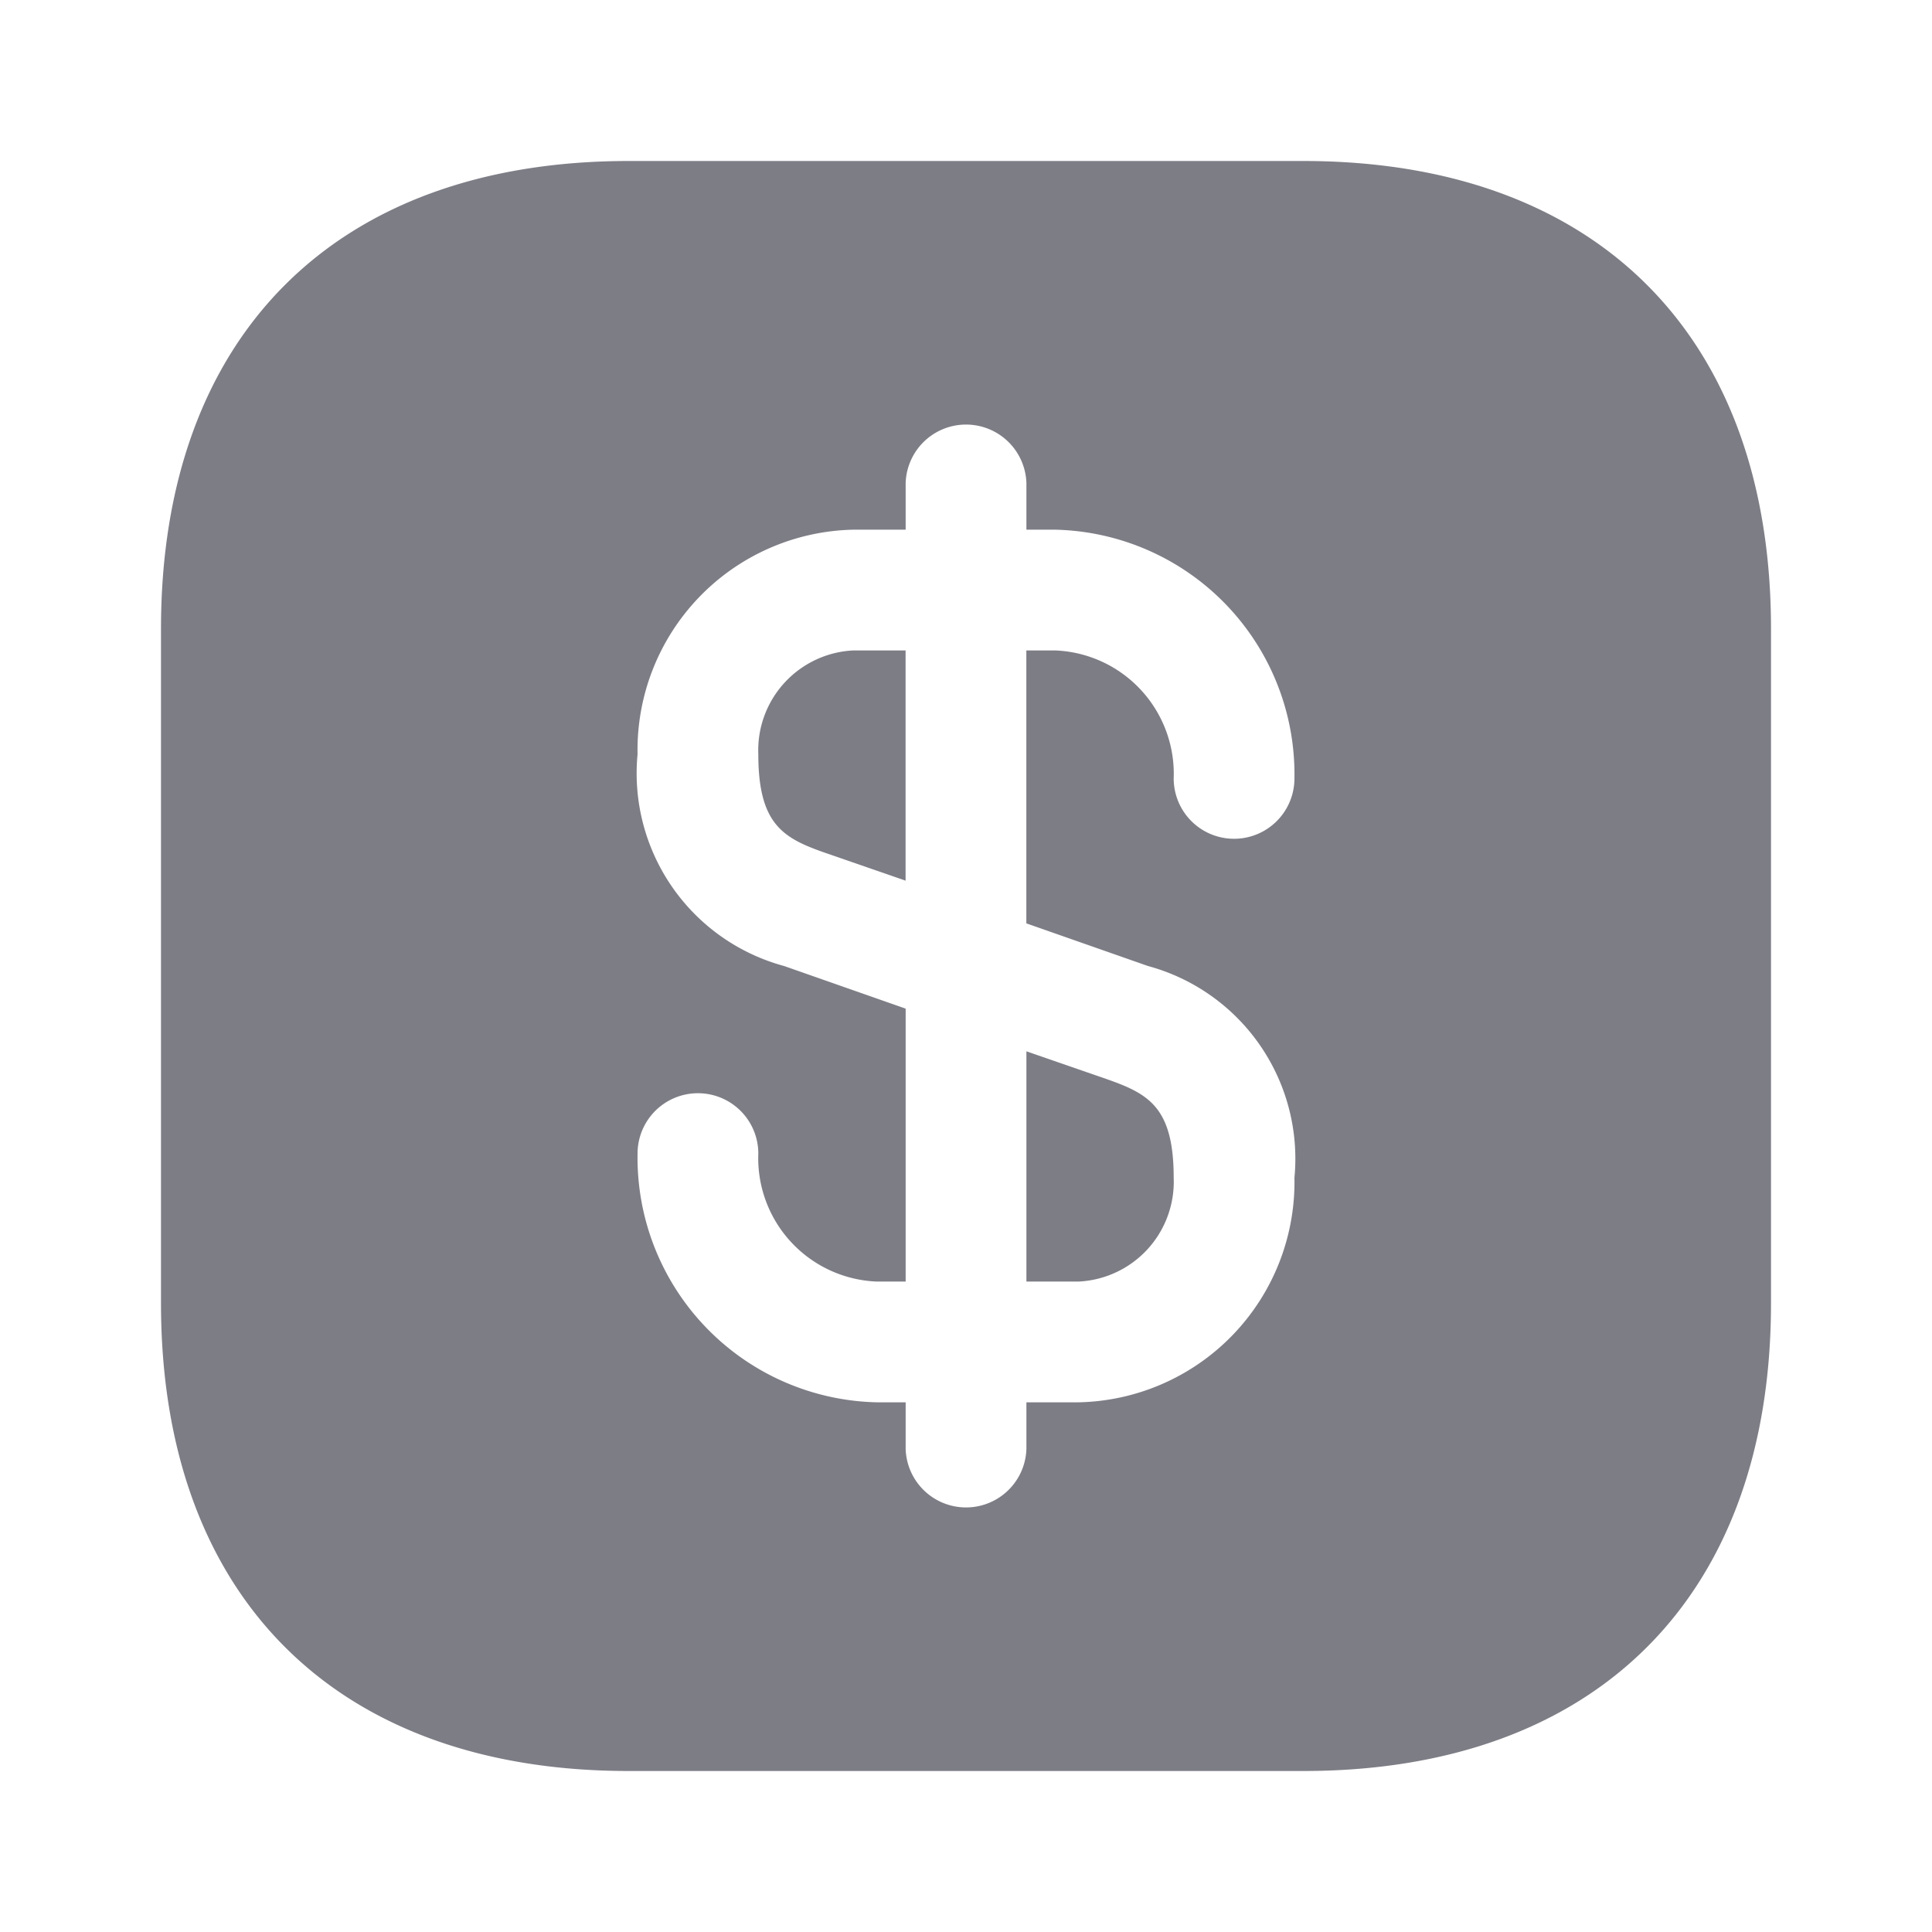 <svg xmlns="http://www.w3.org/2000/svg" width="30" height="30" viewBox="0 0 30 30">
  <g id="payment_icon" transform="translate(-172 -572)">
    <g id="dollar-square" transform="translate(172 572)">
      <path id="Vector" d="M2.287,0V3.575L1.025,3.138C.387,2.913,0,2.7,0,1.612A1.552,1.552,0,0,1,1.475,0Z" transform="translate(11.775 10.1)" fill="#7d7d86"/>
      <path id="Vector-2" data-name="Vector" d="M2.287,1.962A1.552,1.552,0,0,1,.812,3.575H0V0L1.263.437C1.9.662,2.287.875,2.287,1.962Z" transform="translate(15.938 16.325)" fill="#7d7d86"/>
      <path id="Vector-3" data-name="Vector" d="M17.738,0H7.262C2.712,0,0,2.712,0,7.262V17.738C0,22.288,2.712,25,7.262,25H17.738C22.288,25,25,22.288,25,17.738V7.262C25,2.712,22.288,0,17.738,0ZM15.325,12.5A3.1,3.1,0,0,1,17.6,15.788a3.422,3.422,0,0,1-3.35,3.487h-.812V20a.938.938,0,0,1-1.875,0v-.725h-.45A3.8,3.8,0,0,1,7.4,15.413a.937.937,0,1,1,1.875,0A1.917,1.917,0,0,0,11.113,17.4h.45V13.162L9.675,12.5A3.1,3.1,0,0,1,7.4,9.212a3.422,3.422,0,0,1,3.35-3.487h.813V5a.938.938,0,0,1,1.875,0v.725h.45A3.8,3.8,0,0,1,17.6,9.587a.937.937,0,0,1-1.875,0A1.917,1.917,0,0,0,13.887,7.6h-.45v4.238Z" transform="translate(2.5 2.5)" fill="#7d7d86"/>
      <path id="Vector-4" data-name="Vector" d="M0,0H30V30H0Z" fill="none" opacity="0"/>
    </g>
  </g>
</svg>
